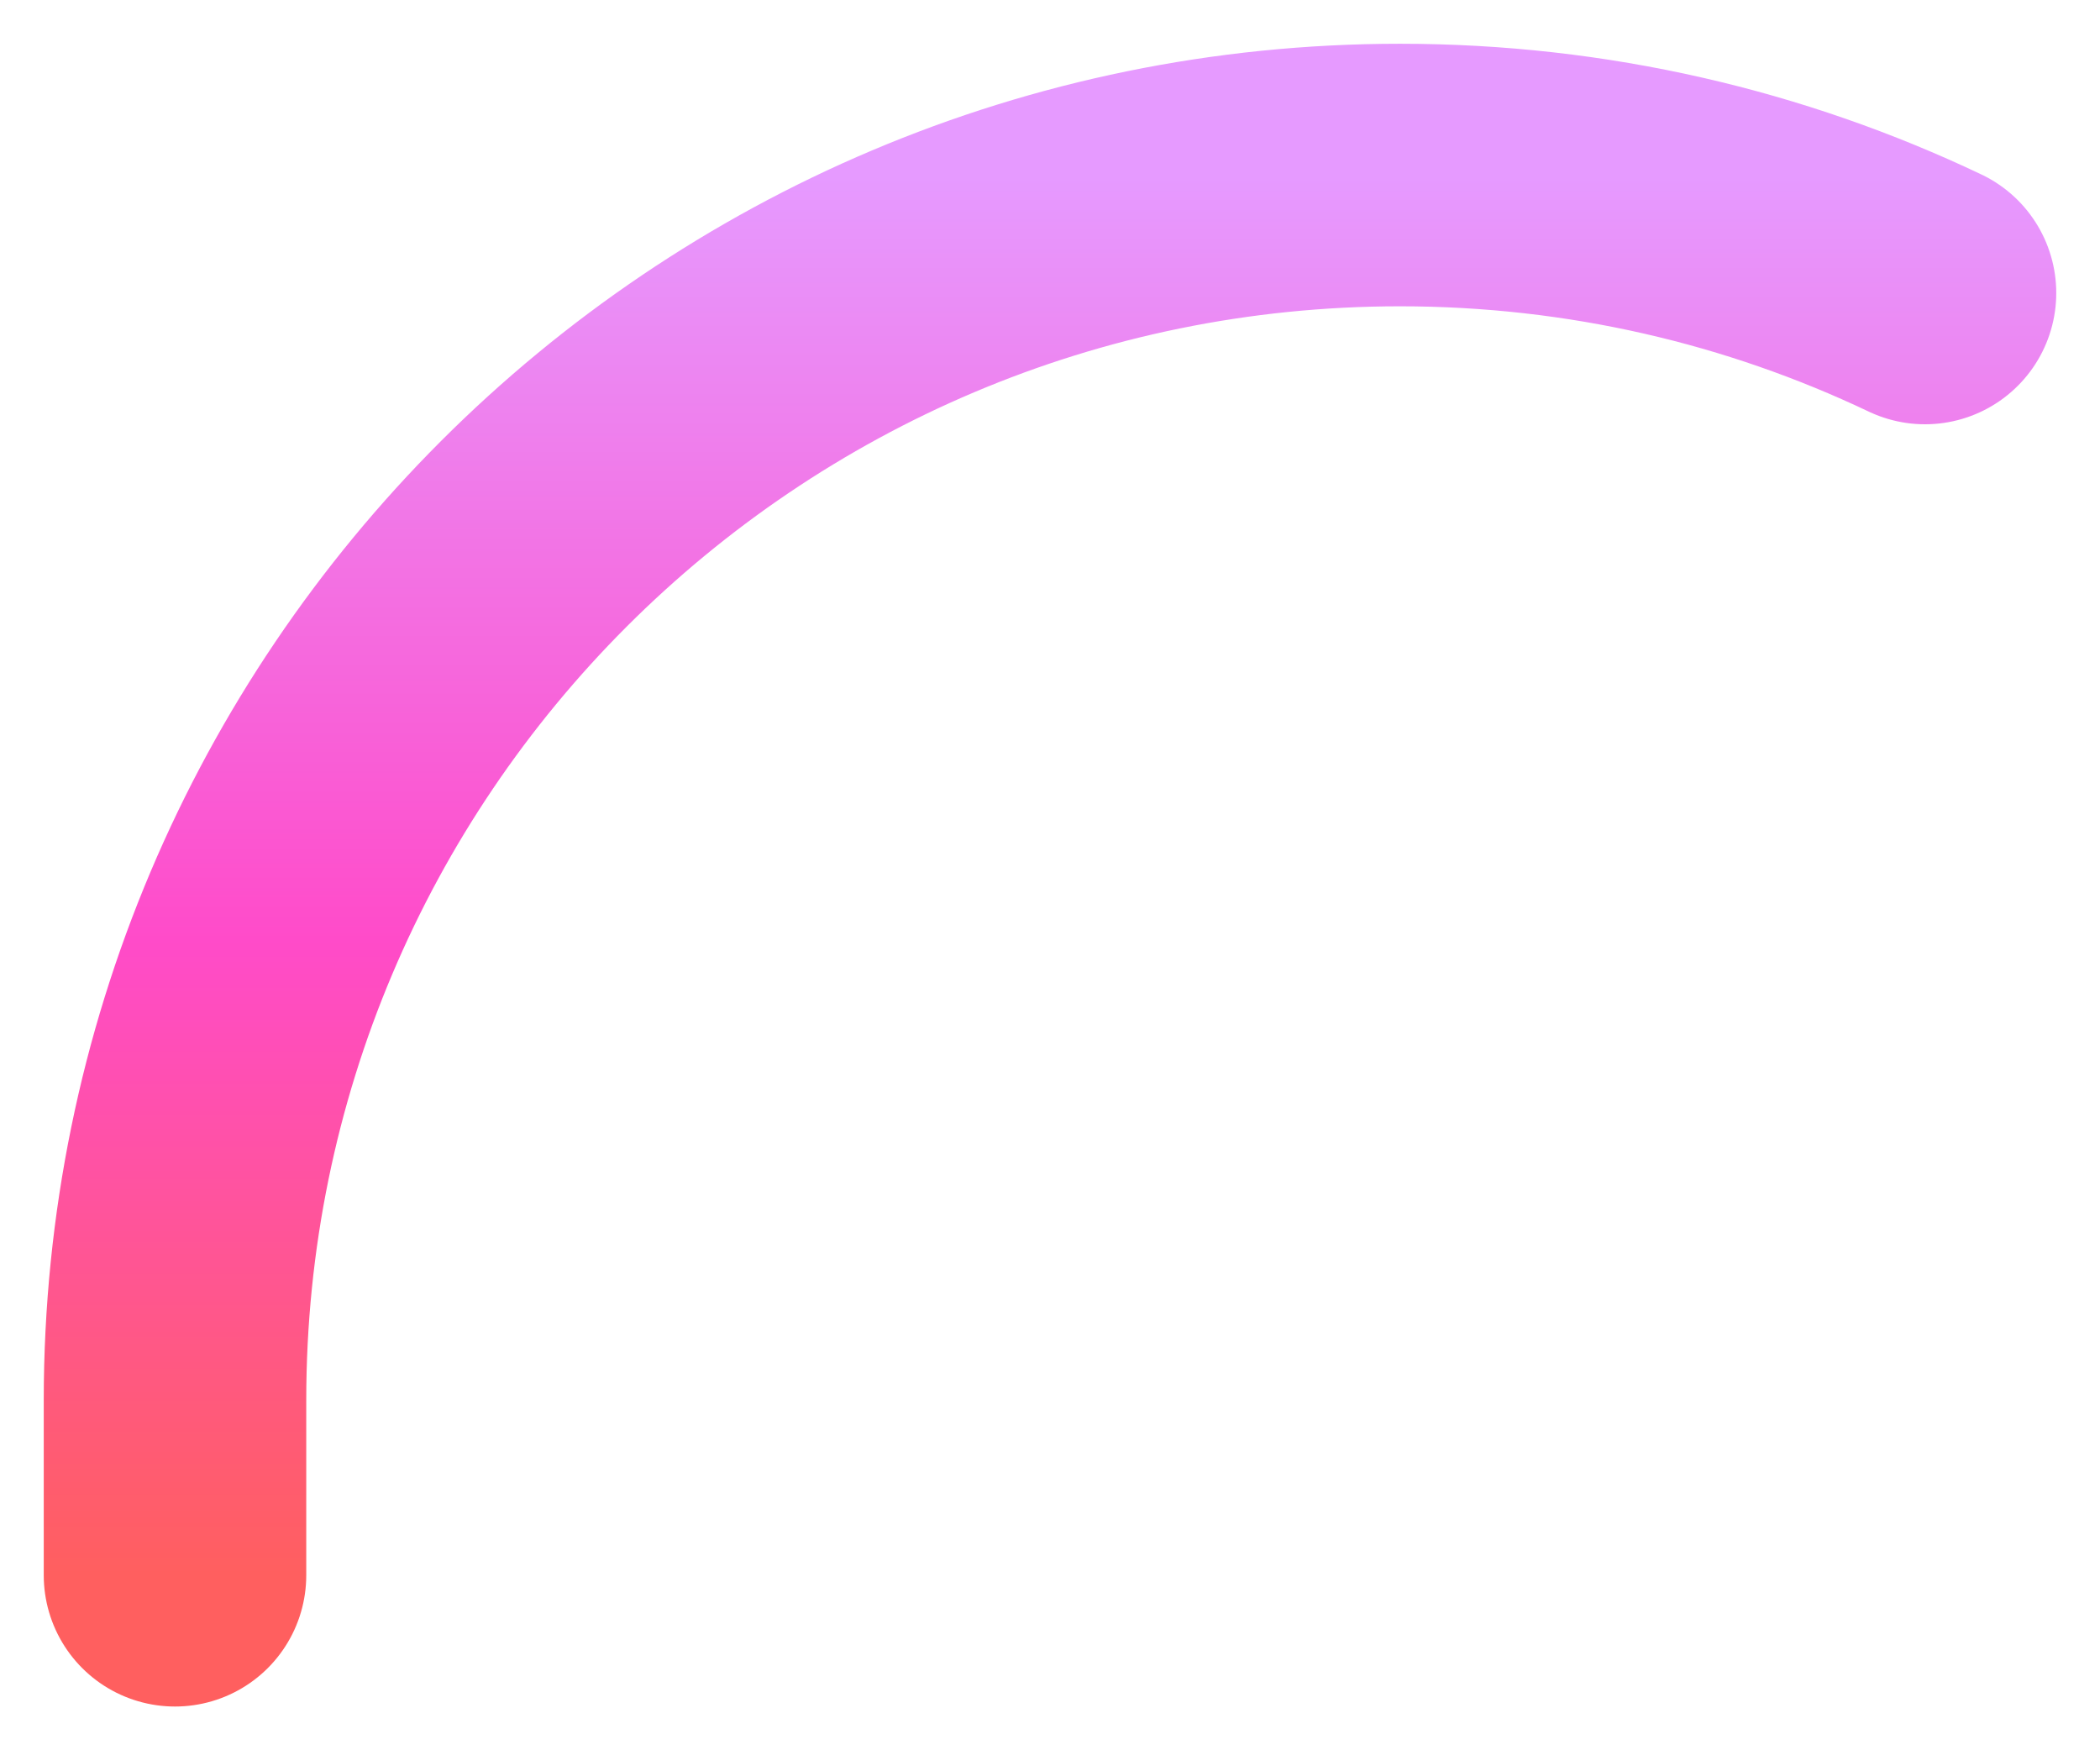<svg preserveAspectRatio="none" width="100%" height="100%" overflow="visible" style="display: block;" viewBox="0 0 12 10" fill="none" xmlns="http://www.w3.org/2000/svg">
<path id="Vector" d="M1 9V8C1 4.134 4.134 1 8 1C9.074 1 10.091 1.242 11 1.674" stroke="url(#paint0_linear_26_8885)" stroke-width="1.5" stroke-linecap="round" stroke-linejoin="round"/>
<defs>
<linearGradient id="paint0_linear_26_8885" x1="6" y1="1" x2="6" y2="9" gradientUnits="userSpaceOnUse">
<stop stop-color="#E69AFF"/>
<stop offset="0.547" stop-color="#FF4BC9"/>
<stop offset="1" stop-color="#FF5F5F"/>
</linearGradient>
</defs>
</svg>
